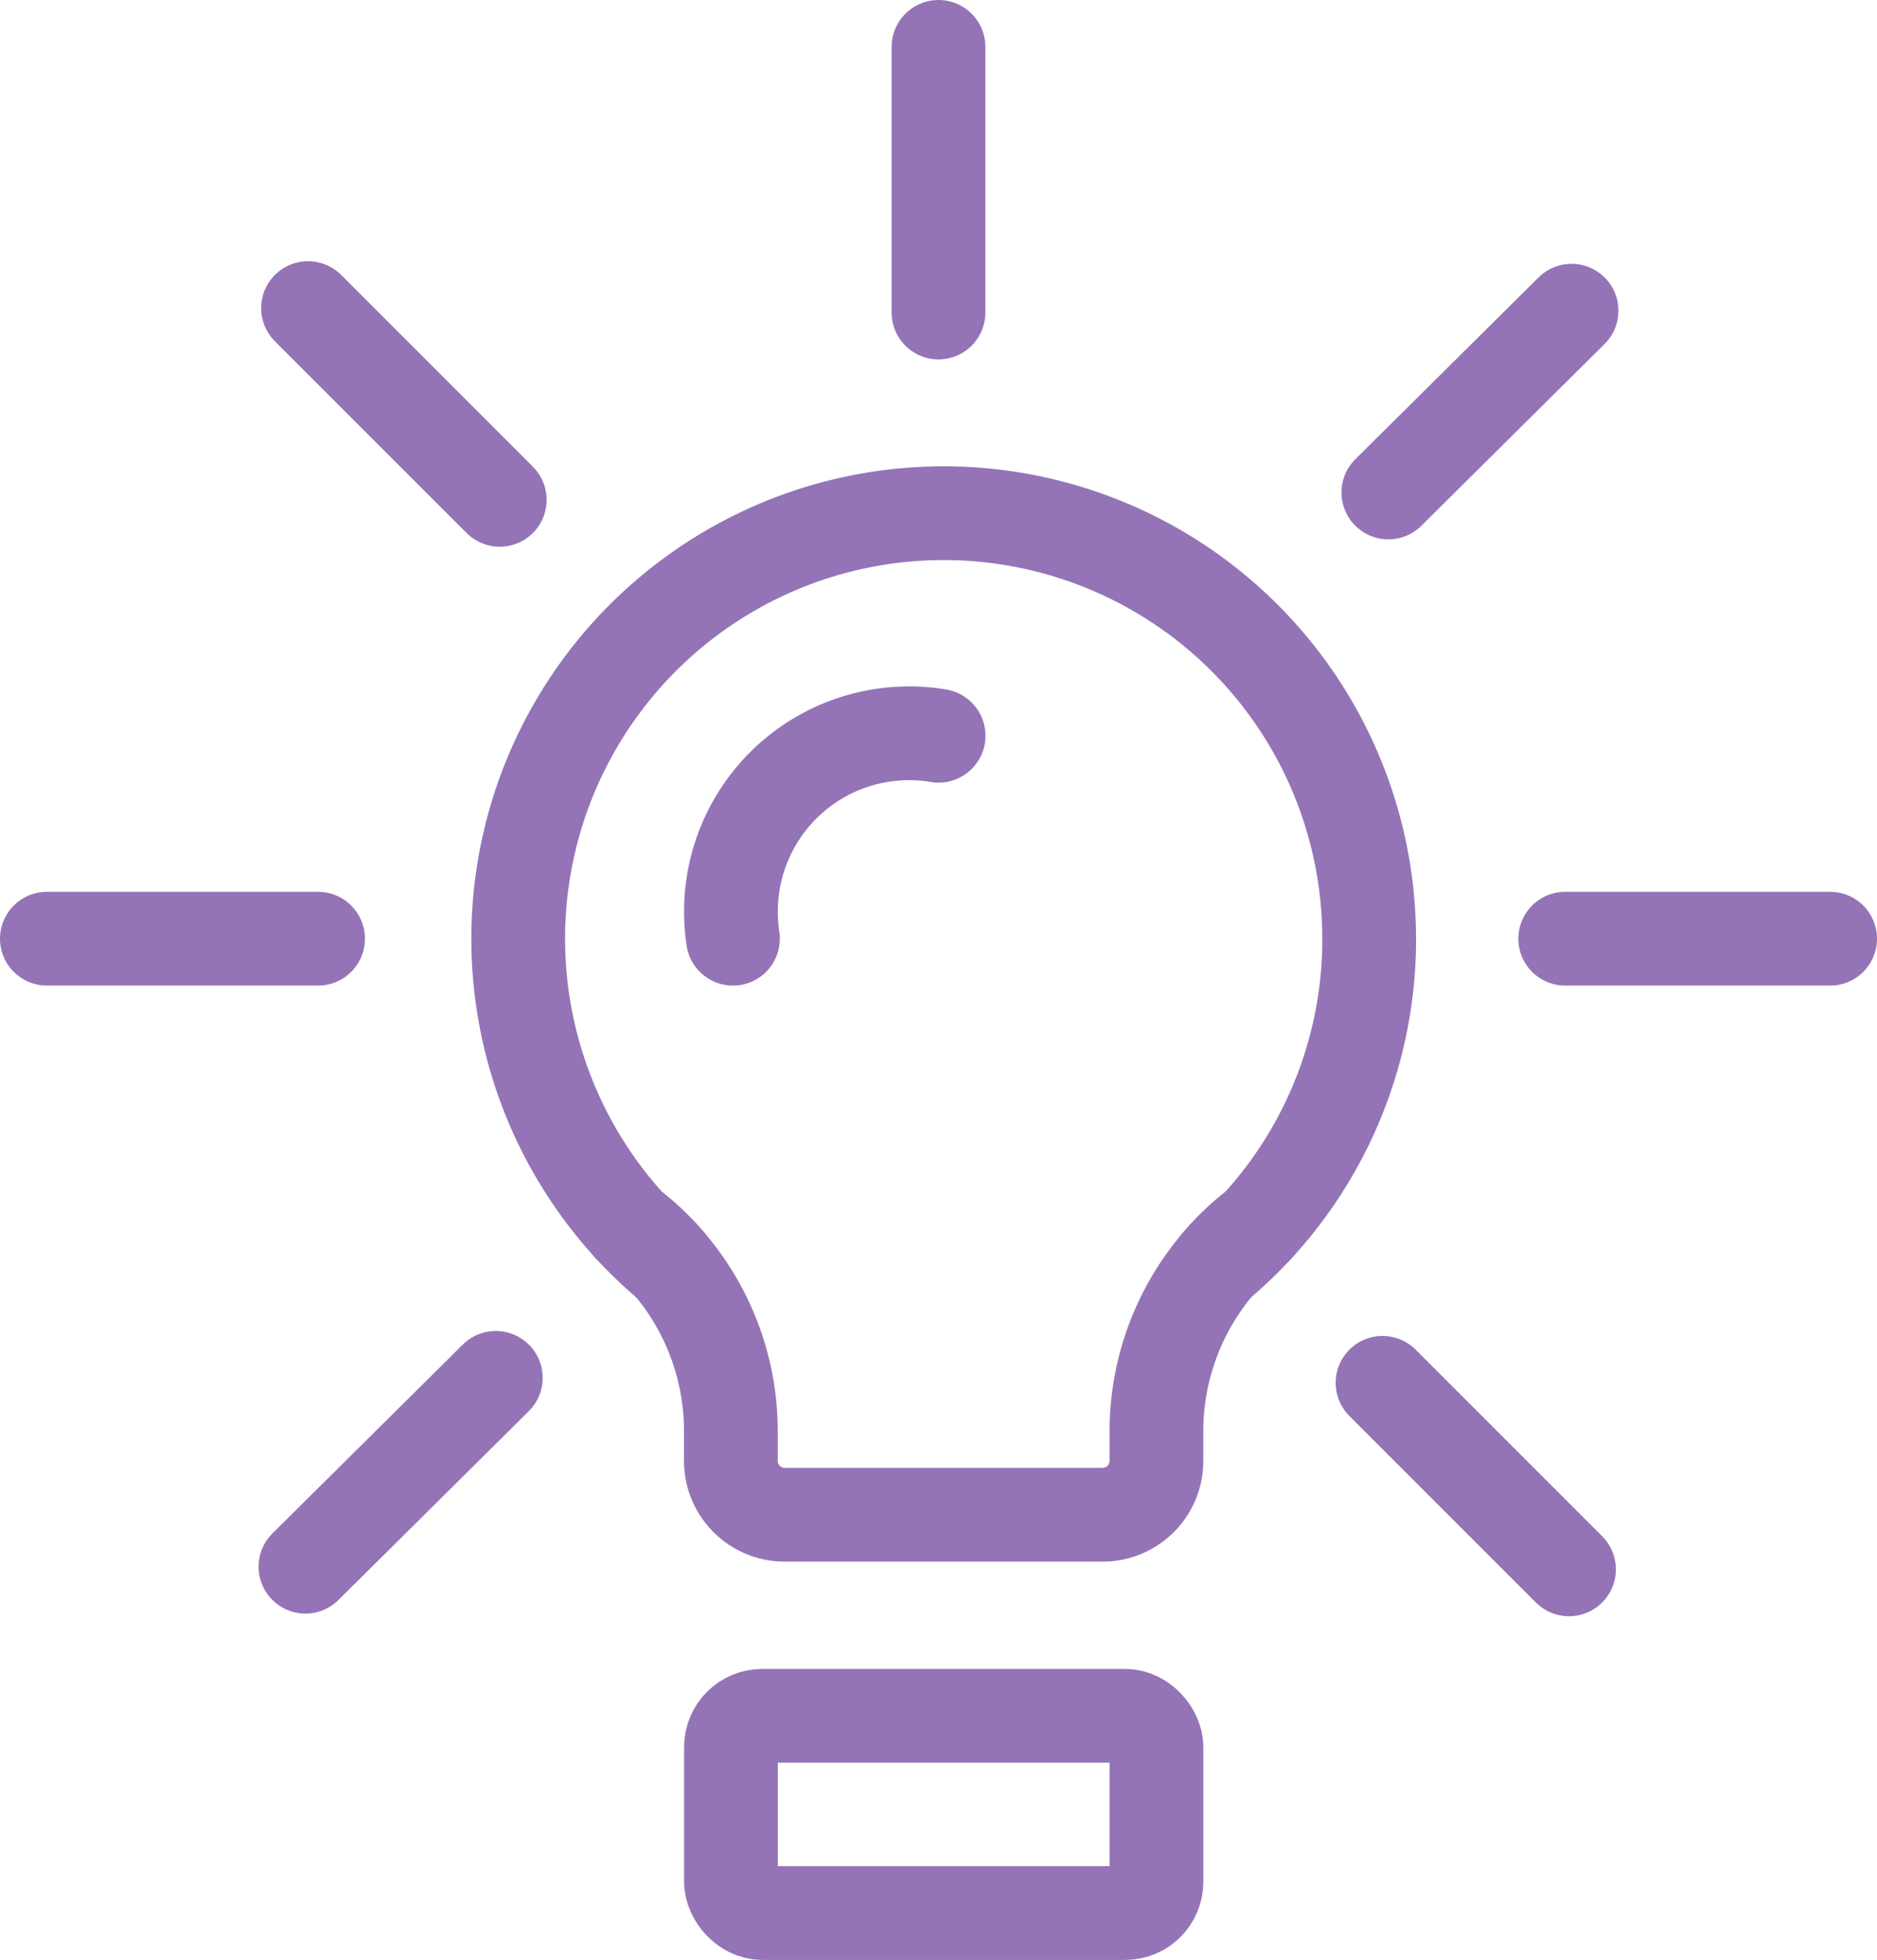 <svg xmlns="http://www.w3.org/2000/svg" width="60.072" height="62.713" viewBox="0 0 60.072 62.713">
    <g id="Group_752" data-name="Group 752" transform="translate(-4454.5 -317.668)">
        <g id="Group_212" data-name="Group 212" transform="translate(4471.084 334.087)">
            <path id="Path_106" data-name="Path 106" d="M4490.372,339.843a13.564,13.564,0,0,1-3.591,9.214,8.129,8.129,0,0,0-1.256,1.2,8.273,8.273,0,0,0-1.962,5.361v.934a1.721,1.721,0,0,1-1.725,1.723h-10.169a1.723,1.723,0,0,1-1.726-1.723v-.934a8.262,8.262,0,0,0-1.961-5.361,8.085,8.085,0,0,0-1.256-1.2,13.617,13.617,0,1,1,23.645-9.214Z" transform="translate(-4463.136 -326.226)" fill="none" stroke="#9474b6" stroke-linecap="round" stroke-linejoin="round" stroke-miterlimit="10" stroke-width="3"/>
            <path id="Path_107" data-name="Path 107" d="M4466.091,338.23a13.837,13.837,0,0,1-1.256-1.2A8.085,8.085,0,0,1,4466.091,338.23Z" transform="translate(-4461.244 -314.196)" fill="none" stroke="#9474b6" stroke-linecap="round" stroke-linejoin="round" stroke-miterlimit="10" stroke-width="3"/>
            <path id="Path_108" data-name="Path 108" d="M4474.984,337.027a13.71,13.71,0,0,1-1.256,1.2A8.129,8.129,0,0,1,4474.984,337.027Z" transform="translate(-4451.339 -314.196)" fill="none" stroke="#9474b6" stroke-linecap="round" stroke-linejoin="round" stroke-miterlimit="10" stroke-width="3"/>
        </g>
        <path id="Path_109" data-name="Path 109" d="M4465.48,334.917a5.823,5.823,0,0,1-.064-.872,5.7,5.7,0,0,1,5.7-5.7,5.637,5.637,0,0,1,.945.078" transform="translate(12.478 12.787)" fill="none" stroke="#9474b6" stroke-linecap="round" stroke-linejoin="round" stroke-miterlimit="10" stroke-width="3"/>
        <rect id="Rectangle_79" data-name="Rectangle 79" width="13.618" height="6.311" rx="1.001" transform="translate(4477.894 372.57)" fill="none" stroke="#9474b6" stroke-linecap="round" stroke-linejoin="round" stroke-miterlimit="10" stroke-width="3"/>
        <line id="Line_65" data-name="Line 65" y1="5.816" x2="5.864" transform="translate(4498.933 327.61)" fill="none" stroke="#9474b6" stroke-linecap="round" stroke-miterlimit="10" stroke-width="3"/>
        <line id="Line_66" data-name="Line 66" y1="6.043" x2="6.093" transform="translate(4464.275 361.756)" fill="none" stroke="#9474b6" stroke-linecap="round" stroke-miterlimit="10" stroke-width="3"/>
        <line id="Line_67" data-name="Line 67" x2="5.968" y2="5.968" transform="translate(4498.747 361.915)" fill="none" stroke="#9474b6" stroke-linecap="round" stroke-miterlimit="10" stroke-width="3"/>
        <line id="Line_68" data-name="Line 68" x2="6.136" y2="6.136" transform="translate(4464.358 327.526)" fill="none" stroke="#9474b6" stroke-linecap="round" stroke-miterlimit="10" stroke-width="3"/>
        <line id="Line_69" data-name="Line 69" x2="8.479" transform="translate(4504.593 347.704)" fill="none" stroke="#9474b6" stroke-linecap="round" stroke-miterlimit="10" stroke-width="3"/>
        <line id="Line_70" data-name="Line 70" x2="8.679" transform="translate(4456 347.704)" fill="none" stroke="#9474b6" stroke-linecap="round" stroke-miterlimit="10" stroke-width="3"/>
        <line id="Line_71" data-name="Line 71" y1="8.5" transform="translate(4484.536 319.168)" fill="none" stroke="#9474b6" stroke-linecap="round" stroke-miterlimit="10" stroke-width="3"/>
    </g>
</svg>
